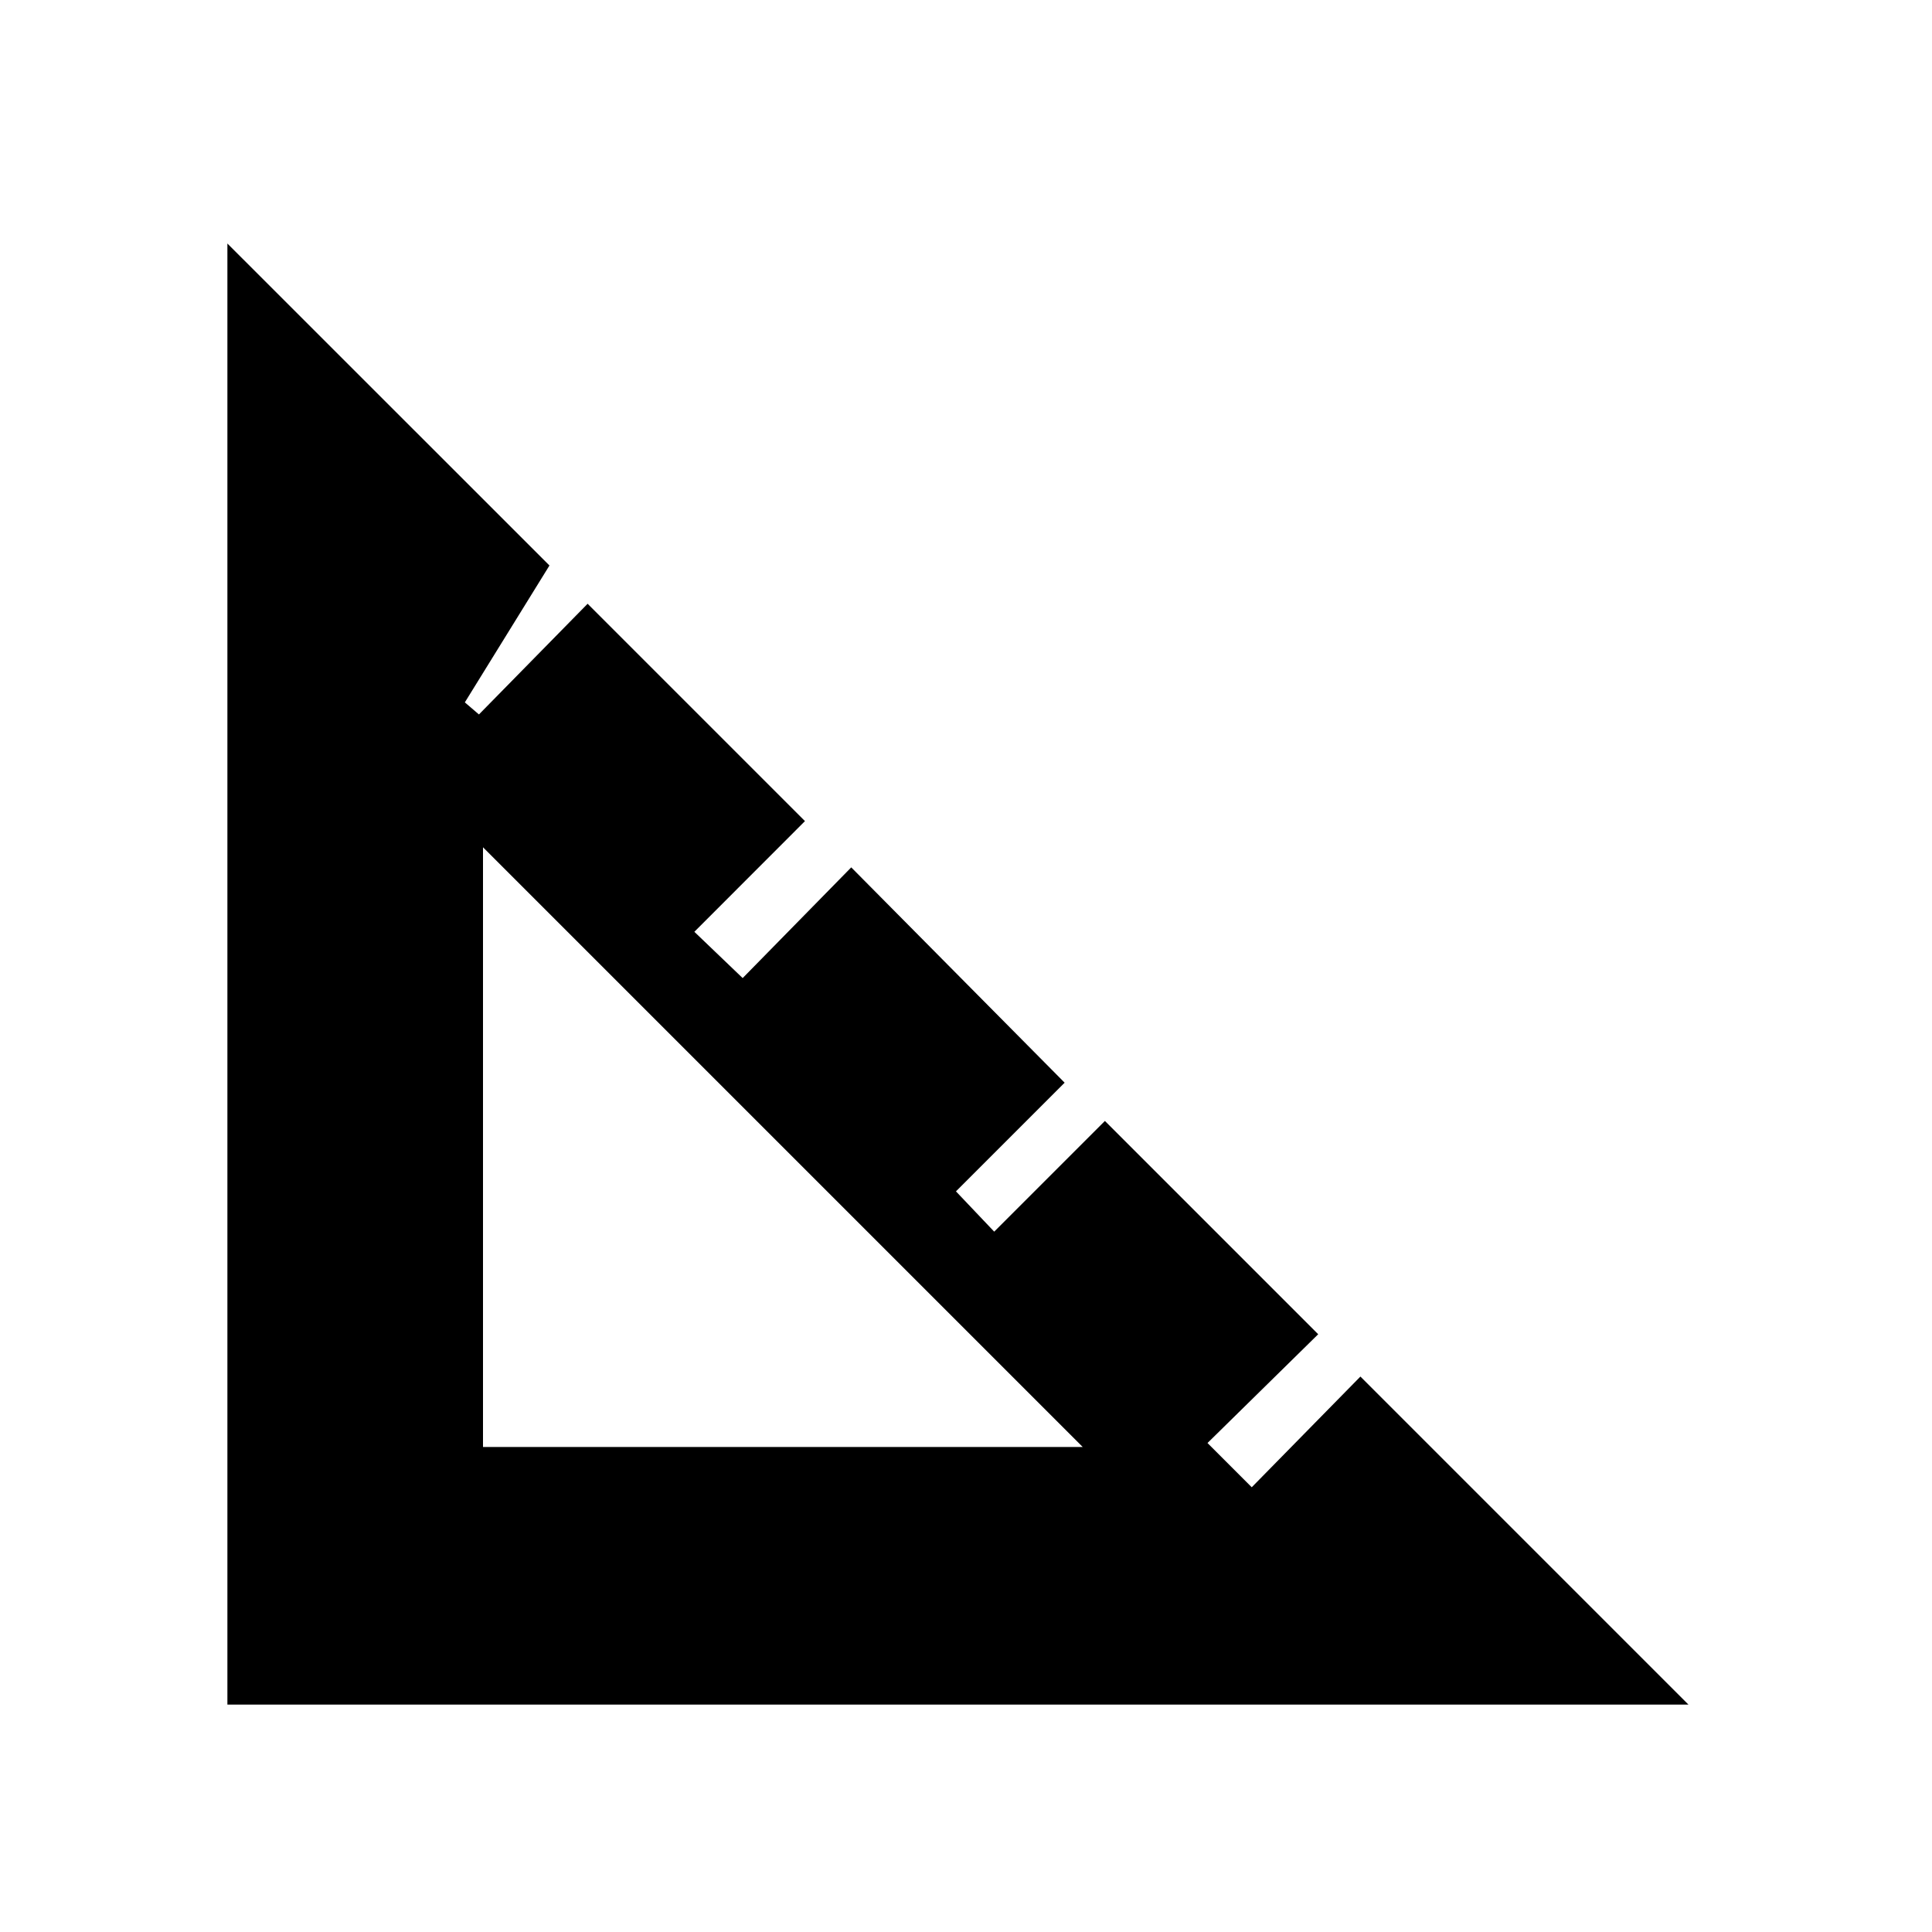 <svg xmlns="http://www.w3.org/2000/svg" height="20" width="20"><path d="M2.354 17.646V2.521l3.334 3.333-.876 1.417.146.125L6.083 6.25l2.25 2.25-1.145 1.146.5.479 1.124-1.146 2.209 2.229-1.125 1.125.396.417 1.146-1.146 2.208 2.208-1.146 1.126.458.458 1.125-1.146 3.396 3.396ZM5 14.979h6.208L5 8.771Z"/></svg>